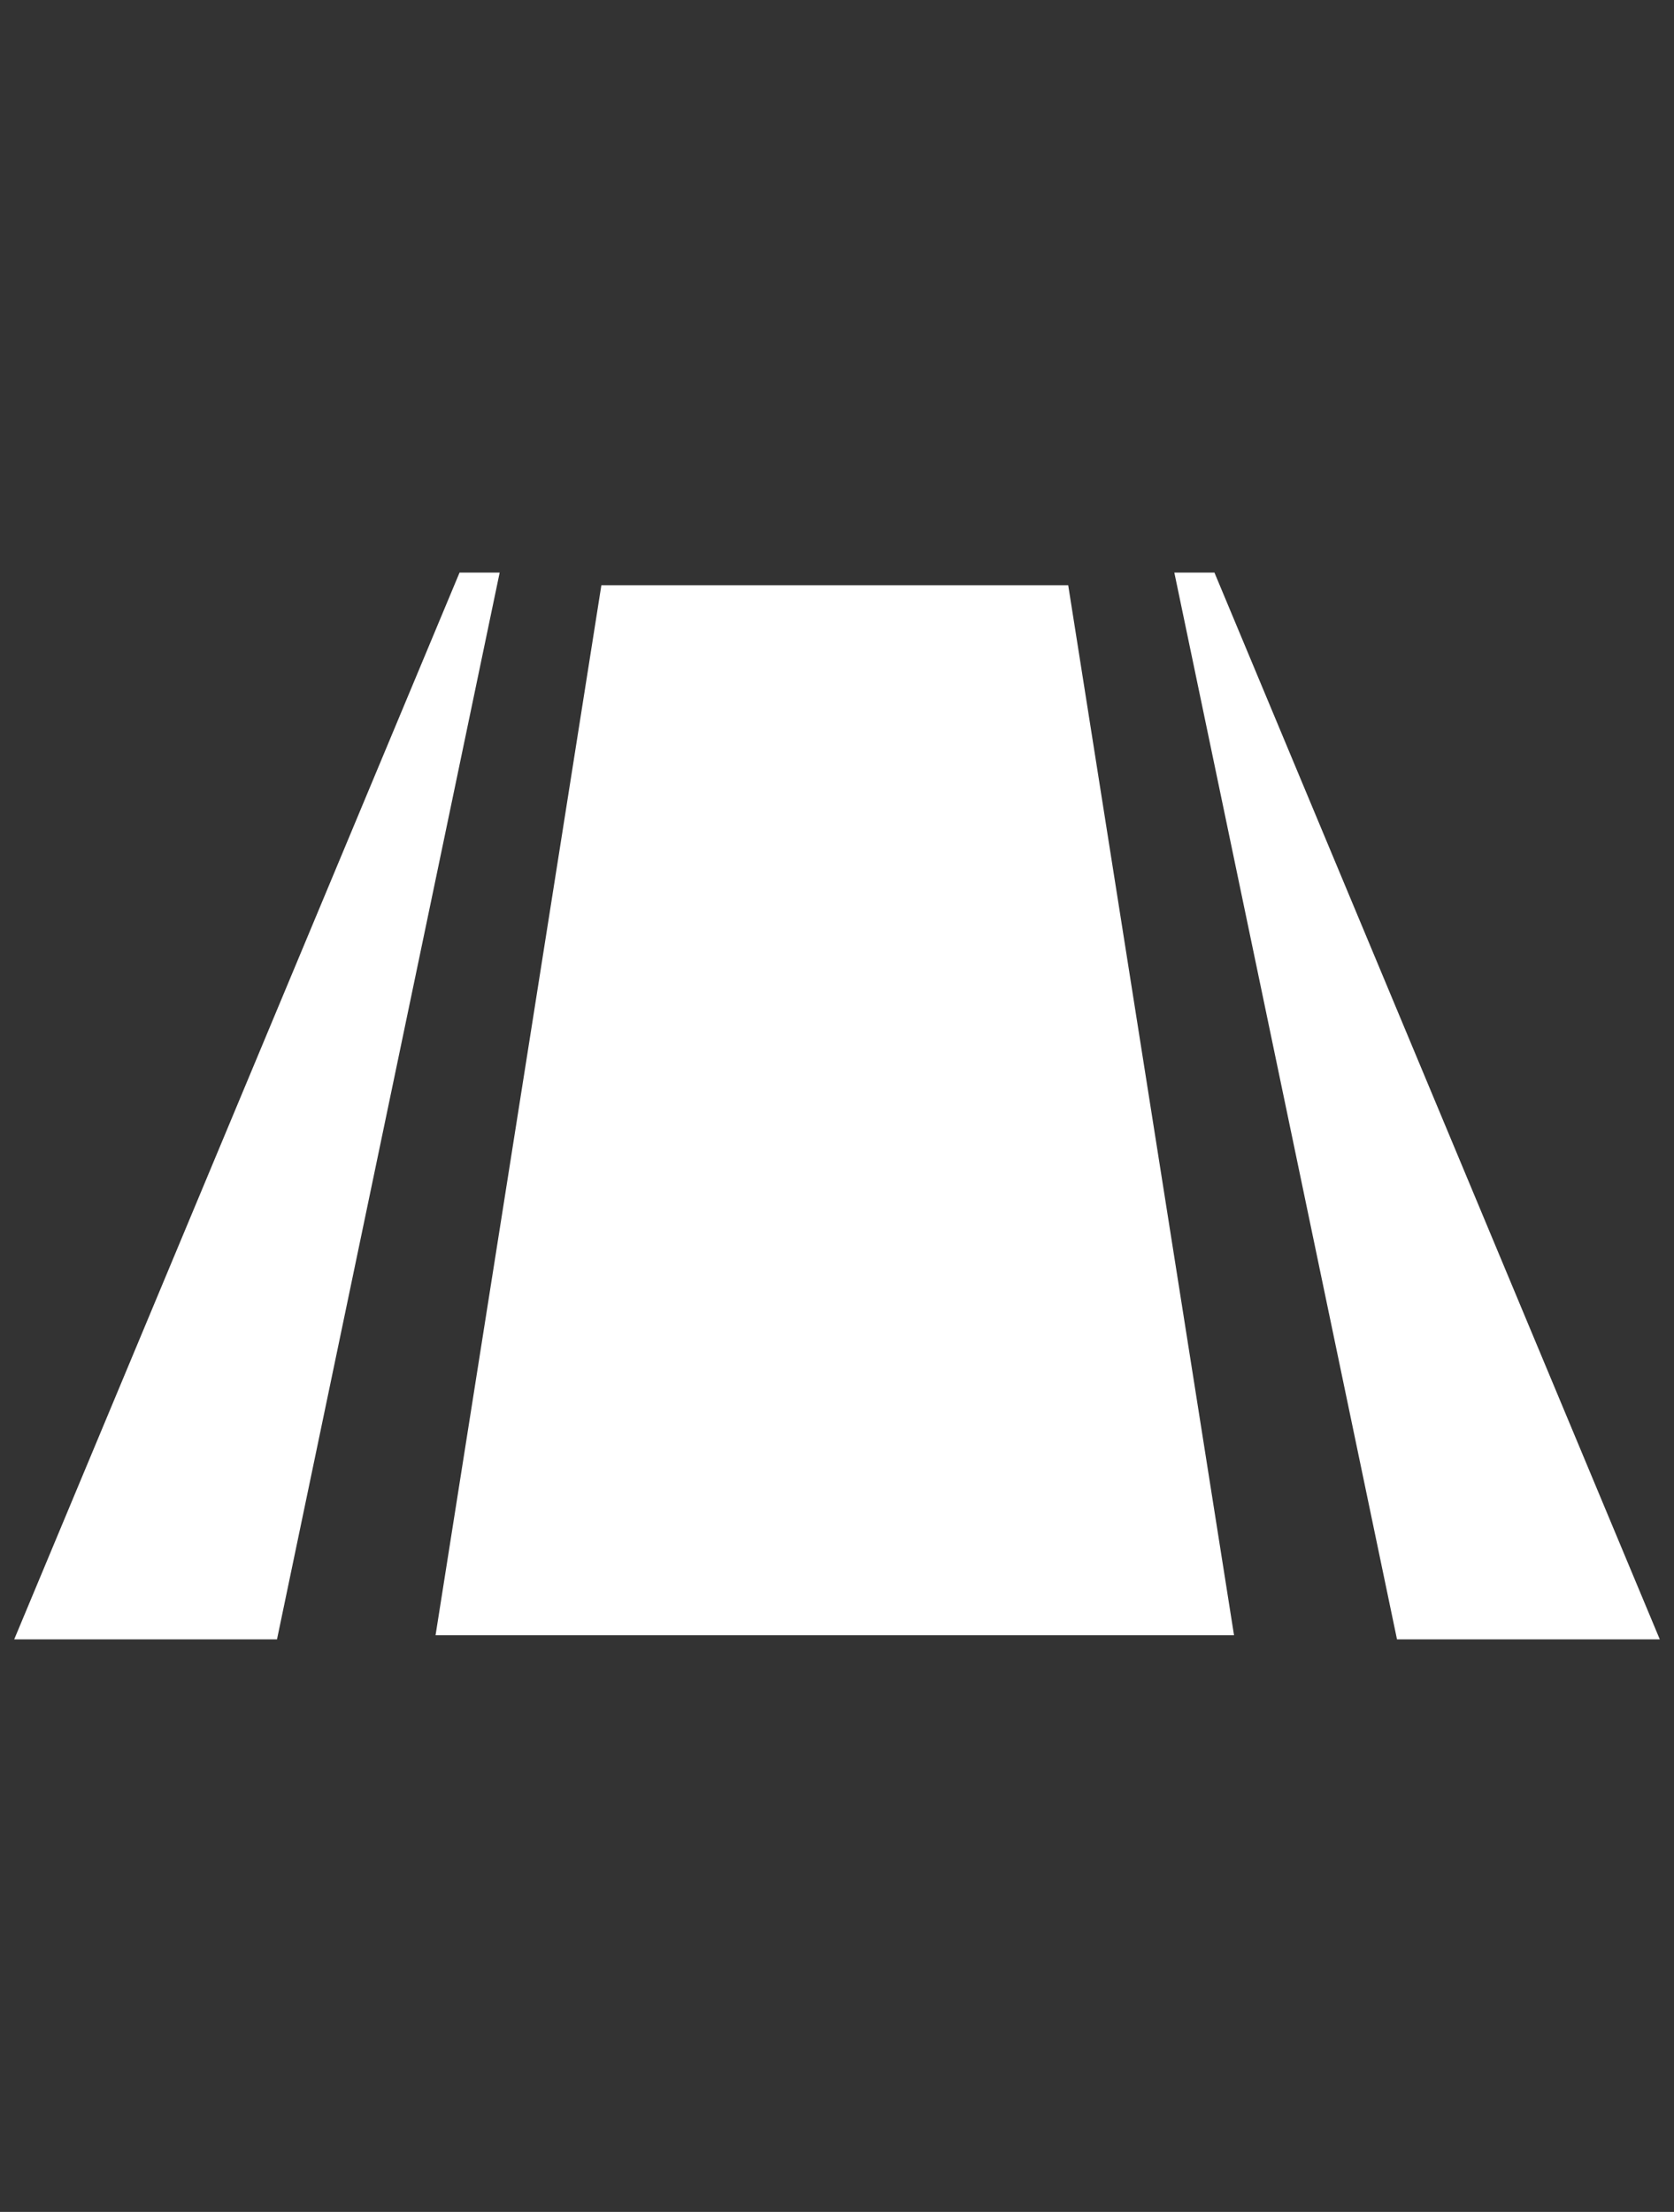 <svg xmlns="http://www.w3.org/2000/svg" viewBox="0 0 53 70"><rect x="0" y="0" width="53" height="70" fill="#333333" stroke="none"/><defs><style>.cls-1{fill:#fff;}</style></defs><g id="Layer_2" data-name="Layer 2"><polygon class="cls-1" points="8.77 51.88 0.45 51.88 14.55 18.12 15.82 18.12 8.77 51.88"/><polygon class="cls-1" points="44.23 51.88 52.55 51.88 38.45 18.12 37.18 18.12 44.23 51.88"/><polygon class="cls-1" points="33.82 18.52 19.04 18.52 13.79 51.75 39.07 51.75 33.82 18.52"/></g></svg>